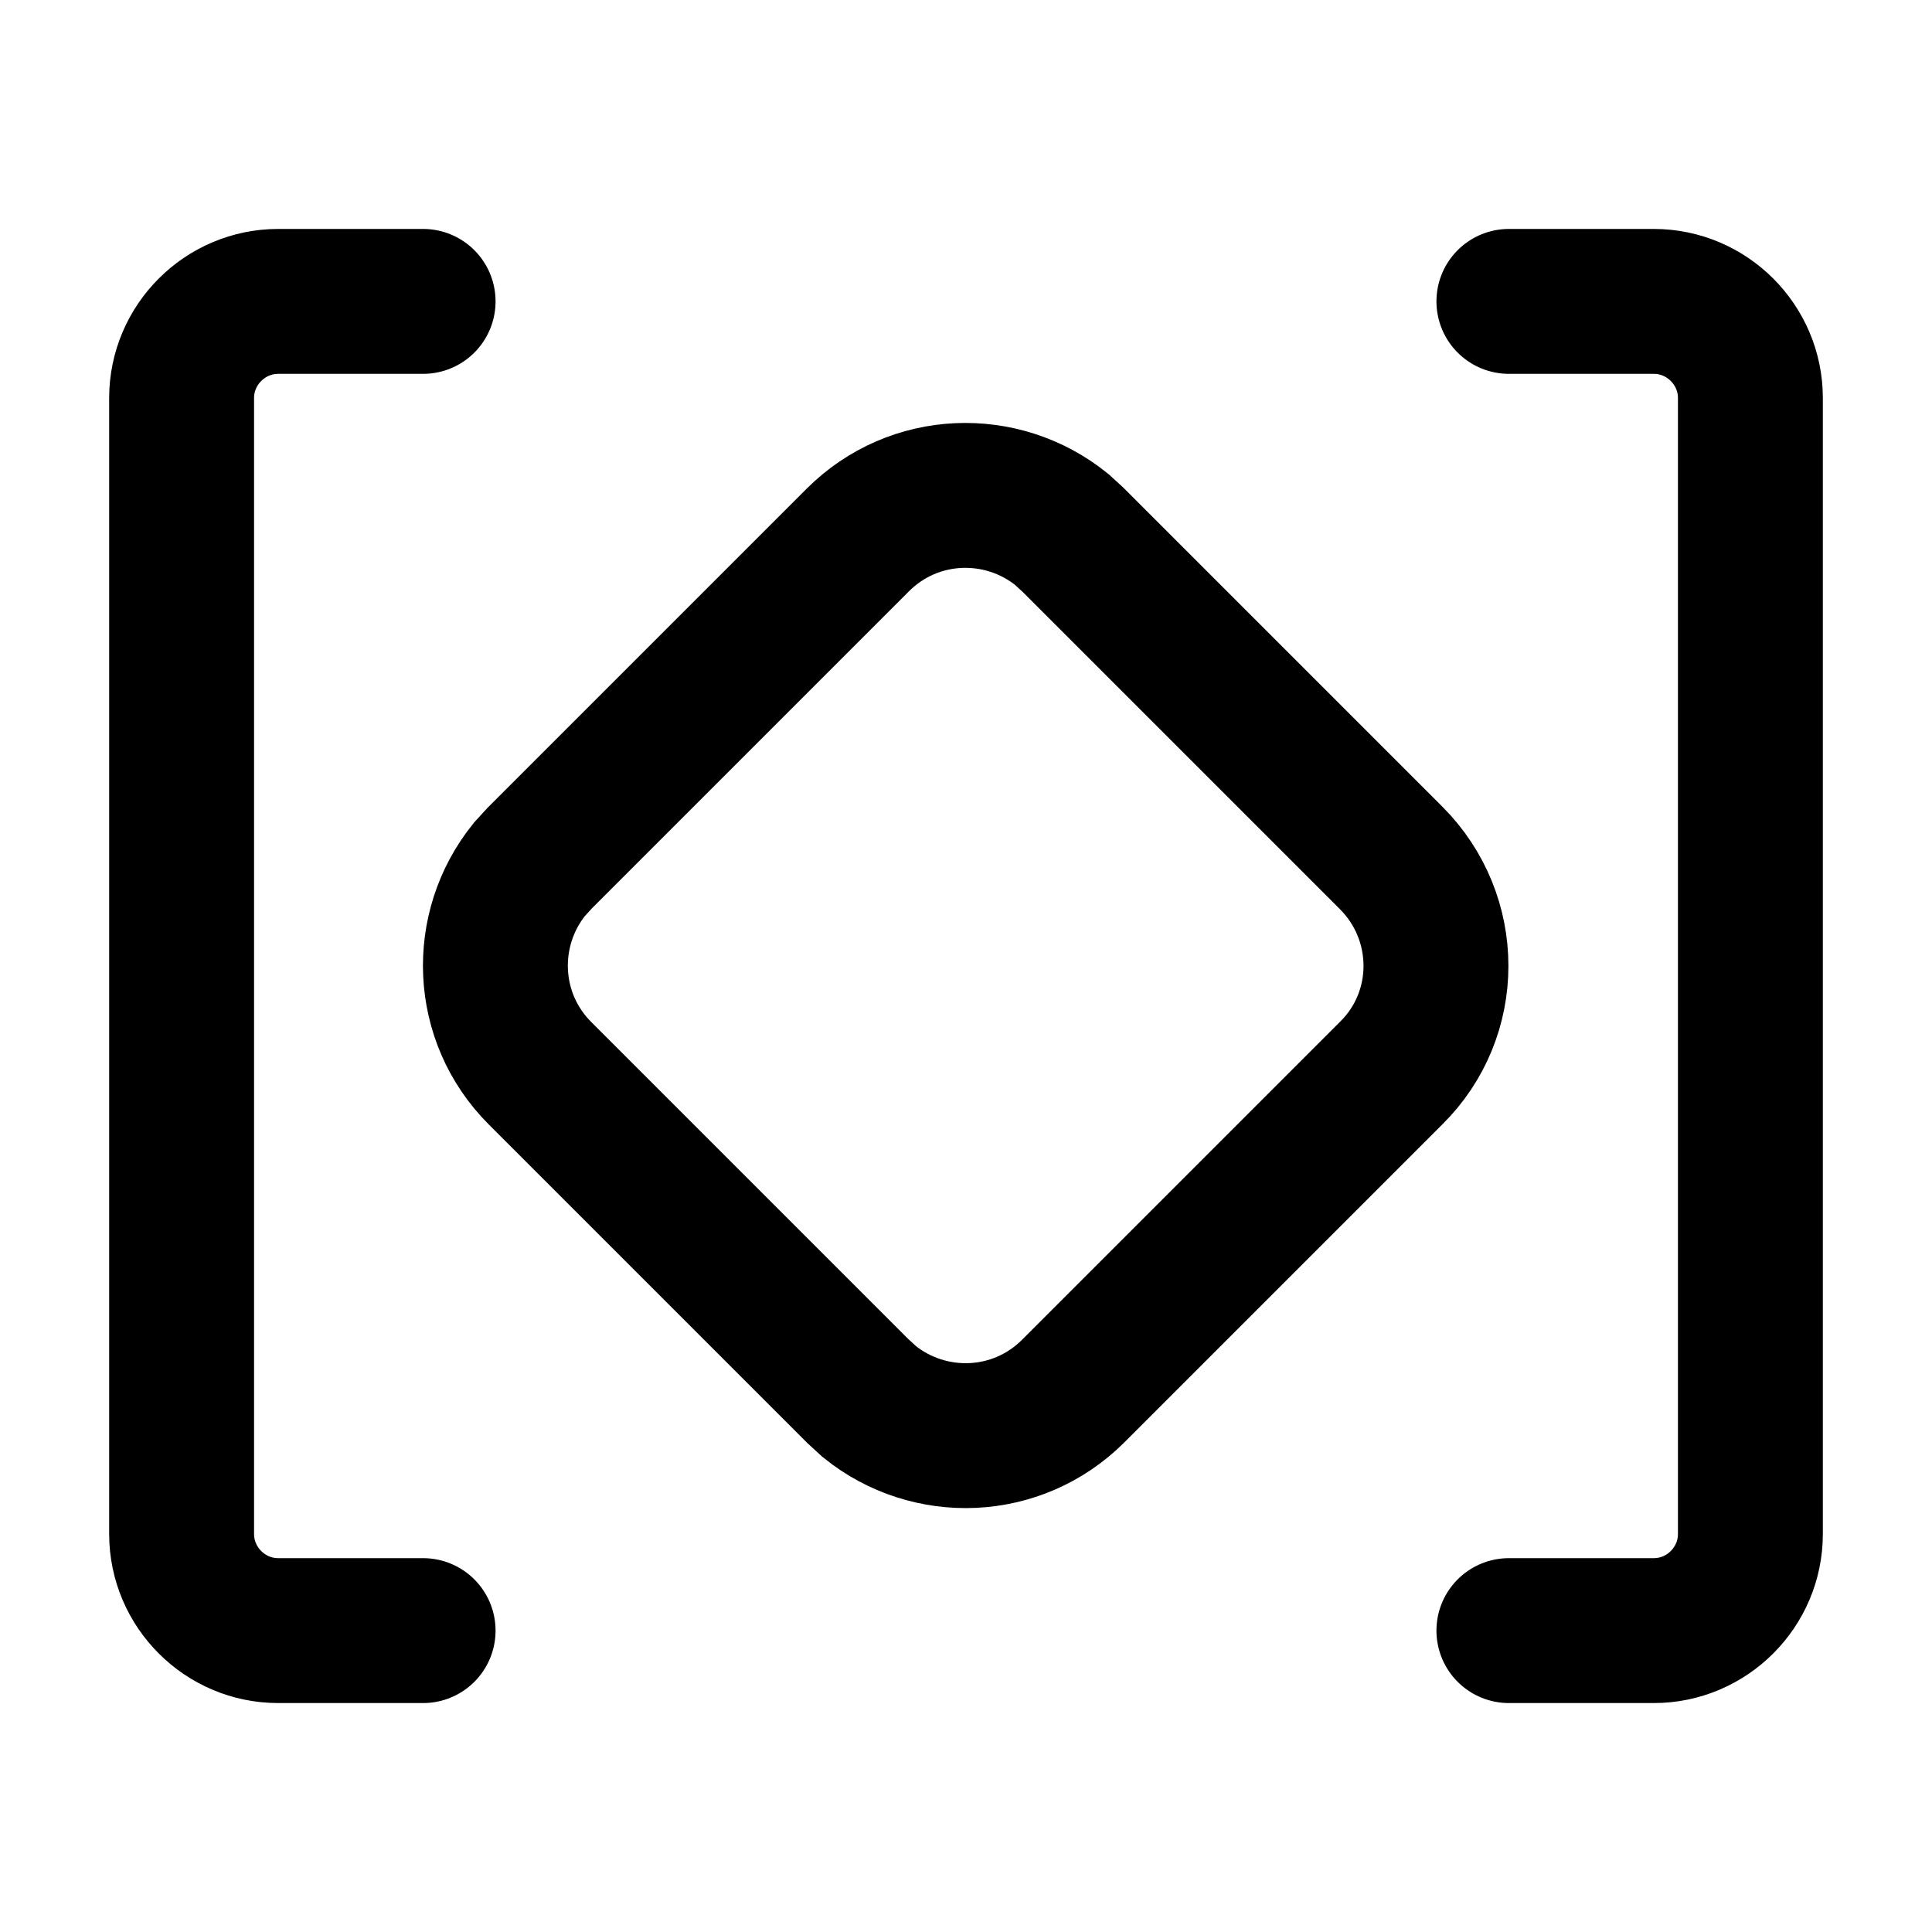 <svg xmlns="http://www.w3.org/2000/svg" viewBox="0 0 20 20">
  <path stroke="black" d="M4.38,16.88h-1.5c-.55,0-1-.45-1-1V4.12c0-.55.45-1,1-1h1.5" fill="none" stroke-linecap="round" stroke-width="1.5"/>
  <path stroke="black" d="M15.62,16.88h1.5c.55,0,1-.45,1-1V4.12c0-.55-.45-1-1-1h-1.5" fill="none" stroke-linecap="round" stroke-width="1.5"/>
  <path stroke="black" d="M8.88,5.59c.58-.58,1.49-.61,2.11-.11l.12.11,3.29,3.29c.62.62.62,1.62,0,2.23l-3.29,3.29c-.58.58-1.49.61-2.11.11l-.12-.11-3.29-3.29c-.58-.58-.61-1.49-.11-2.11l.11-.12,3.29-3.29Z" fill="none" stroke-width="1.5"/>
</svg>